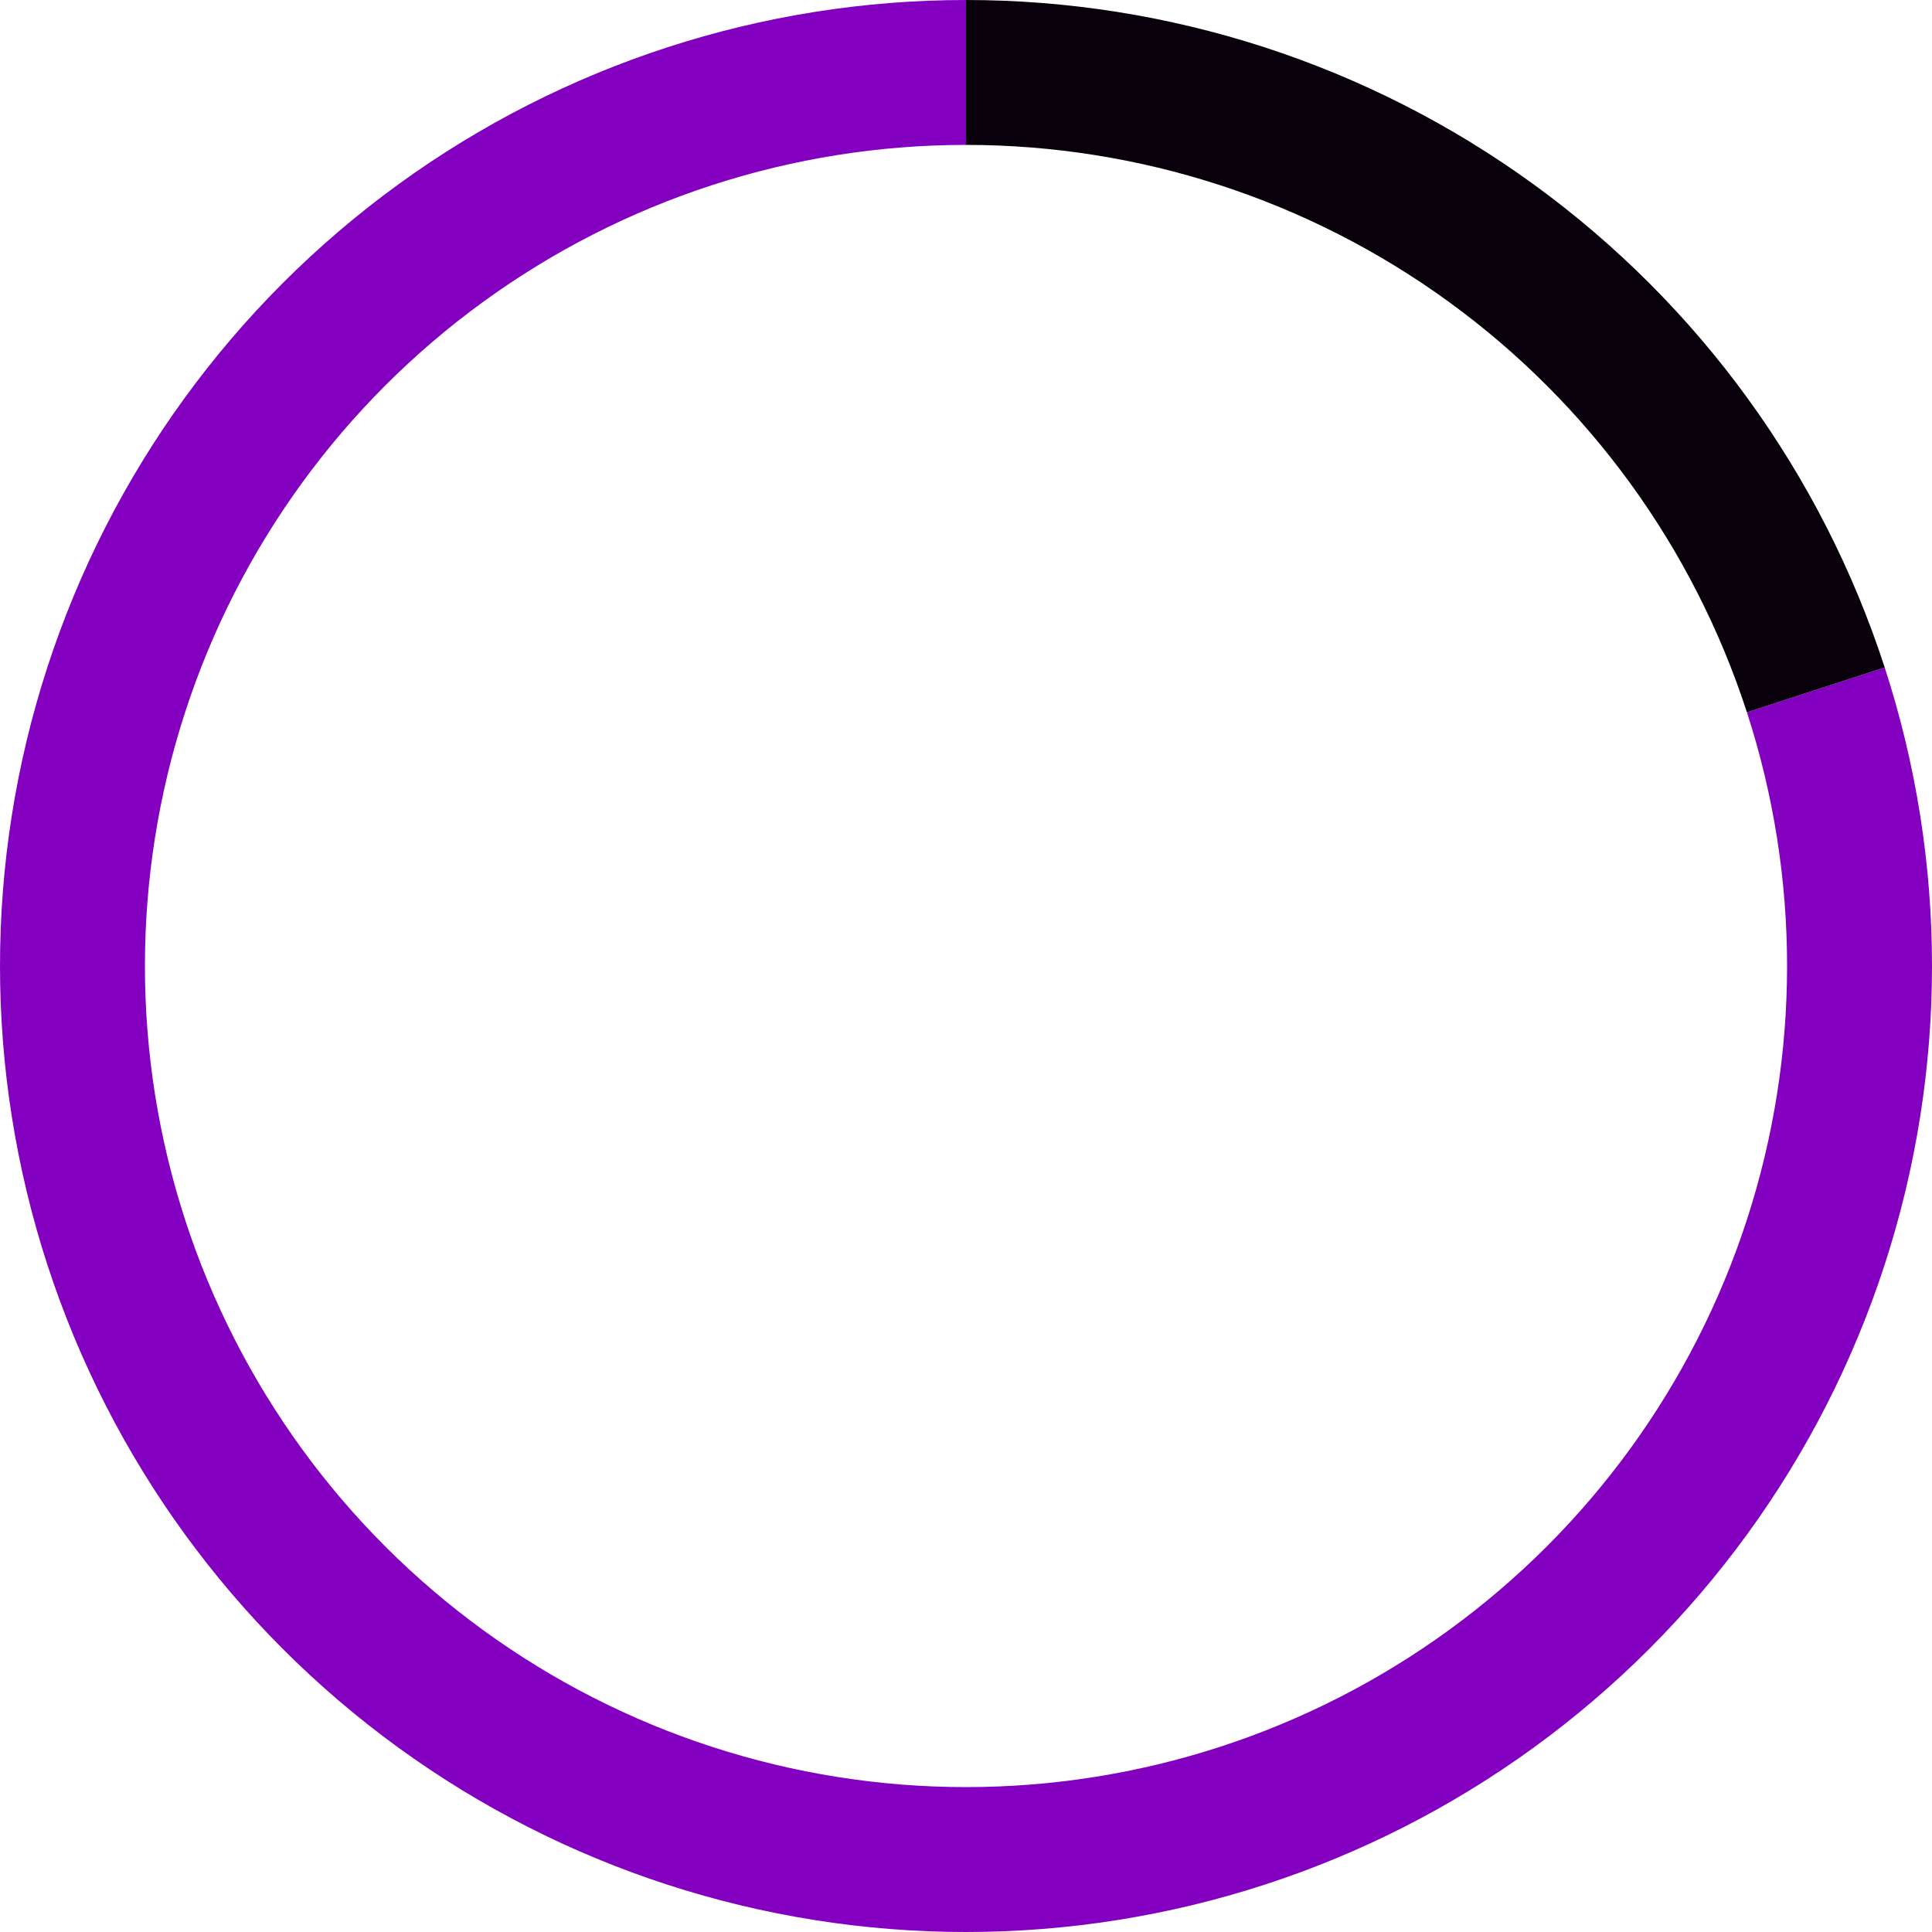 <svg xmlns="http://www.w3.org/2000/svg" viewBox="0 0 25 25" fill="none"><path d="M24.388 8.637C25.204 11.148 25.204 13.852 24.388 16.363C23.573 18.873 21.983 21.061 19.847 22.613C17.712 24.164 15.14 25 12.5 25C9.86 25 7.288 24.164 5.153 22.613C3.017 21.061 1.428 18.873 0.612 16.363C-0.204 13.852 -0.204 11.148 0.612 8.637C1.427 6.127 3.017 3.939 5.153 2.387C7.288 0.836 9.86 1.3353e-05 12.5 0L12.5 1.875C10.256 1.875 8.07 2.585 6.255 3.904C4.439 5.223 3.088 7.083 2.395 9.217C1.702 11.351 1.702 13.649 2.395 15.783C3.088 17.917 4.44 19.777 6.255 21.096C8.07 22.415 10.256 23.125 12.5 23.125C14.744 23.125 16.93 22.415 18.745 21.096C20.561 19.777 21.912 17.917 22.605 15.783C23.298 13.649 23.298 11.351 22.605 9.217L24.388 8.637Z" fill="#8300C1"/><path d="M12.5 0C15.14 3.14786e-08 17.712 0.836 19.847 2.387C21.983 3.939 23.573 6.127 24.388 8.637L22.605 9.217C21.912 7.083 20.561 5.223 18.745 3.904C16.93 2.585 14.744 1.875 12.5 1.875L12.5 0Z" fill="#08000b"/></svg>
